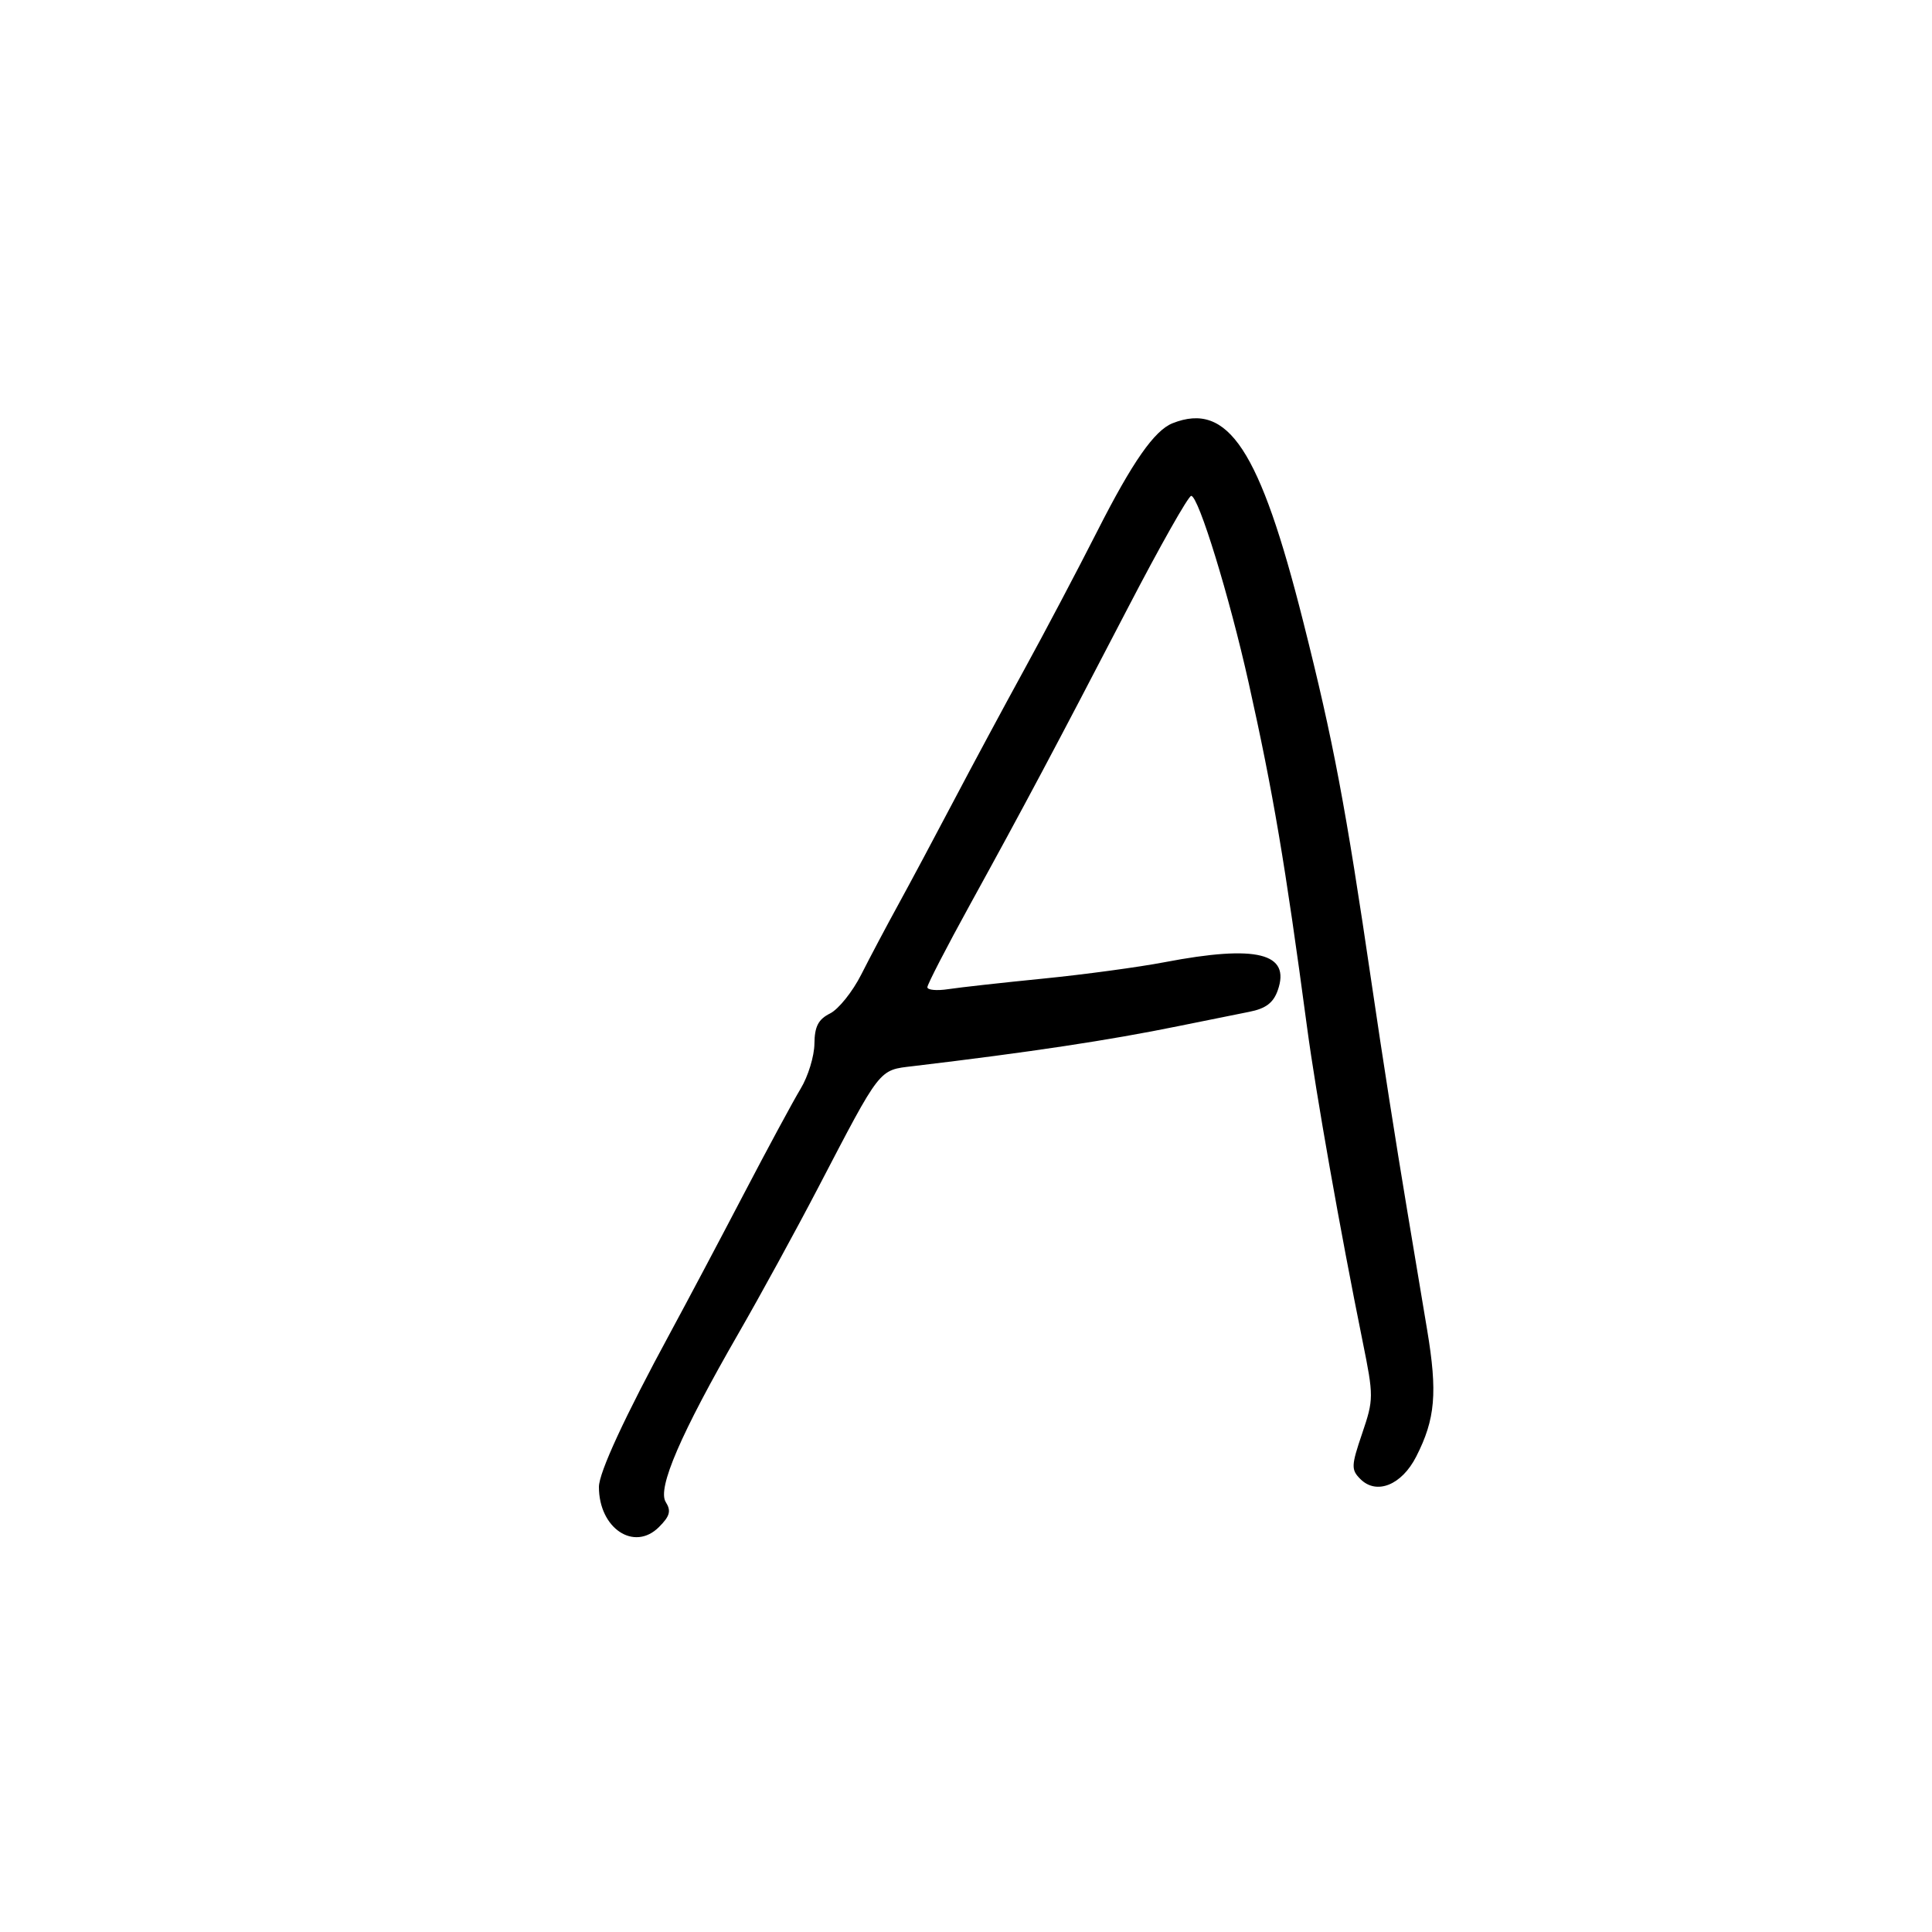 <svg xmlns="http://www.w3.org/2000/svg" width="300" height="300" viewBox="0 0 300 300" version="1.1">
	<path d="M 182.082 65.718 C 179.254 66.836, 175.849 71.716, 170.375 82.500 C 167.304 88.550, 162.200 98.225, 159.032 104 C 155.865 109.775, 150.907 119, 148.016 124.500 C 145.124 130, 141.277 137.200, 139.467 140.500 C 137.657 143.800, 135.074 148.677, 133.728 151.338 C 132.382 153.999, 130.205 156.713, 128.890 157.370 C 127.066 158.282, 126.491 159.394, 126.463 162.069 C 126.443 163.996, 125.484 167.132, 124.332 169.037 C 123.180 170.941, 119.181 178.350, 115.446 185.500 C 111.712 192.650, 106.583 202.325, 104.049 207 C 97.018 219.975, 93 228.661, 93 230.890 C 93 237.320, 98.471 240.973, 102.327 237.117 C 104.027 235.418, 104.245 234.612, 103.376 233.236 C 102.034 231.110, 105.690 222.640, 114.716 206.968 C 118.032 201.211, 123.561 191.100, 127.003 184.500 C 136.858 165.601, 136.397 166.191, 141.798 165.548 C 159.934 163.388, 172.229 161.533, 183 159.331 C 187.125 158.488, 192.070 157.491, 193.988 157.114 C 196.546 156.613, 197.725 155.723, 198.410 153.775 C 200.446 147.987, 195.162 146.672, 180.857 149.406 C 176.811 150.179, 168.325 151.327, 162 151.956 C 155.675 152.585, 149.037 153.322, 147.250 153.595 C 145.463 153.868, 144.001 153.733, 144.002 153.295 C 144.002 152.858, 146.975 147.100, 150.606 140.500 C 158.956 125.326, 163.885 116.064, 175.158 94.358 C 180.117 84.811, 184.531 77, 184.969 77 C 186.101 77, 190.898 92.602, 193.885 106 C 197.694 123.078, 199.540 133.966, 202.958 159.500 C 204.343 169.846, 208.084 190.997, 211.591 208.307 C 213.317 216.830, 213.315 217.293, 211.512 222.596 C 209.809 227.608, 209.785 228.214, 211.240 229.668 C 213.746 232.175, 217.650 230.607, 219.904 226.187 C 222.883 220.350, 223.236 216.260, 221.605 206.500 C 220.778 201.550, 219.388 193.225, 218.515 188 C 216.731 177.322, 214.670 164.167, 213.031 153 C 208.930 125.057, 207.056 115.137, 202.372 96.561 C 195.621 69.784, 190.704 62.311, 182.082 65.718" stroke="none" fill="black" fill-rule="evenodd"/>
</svg>